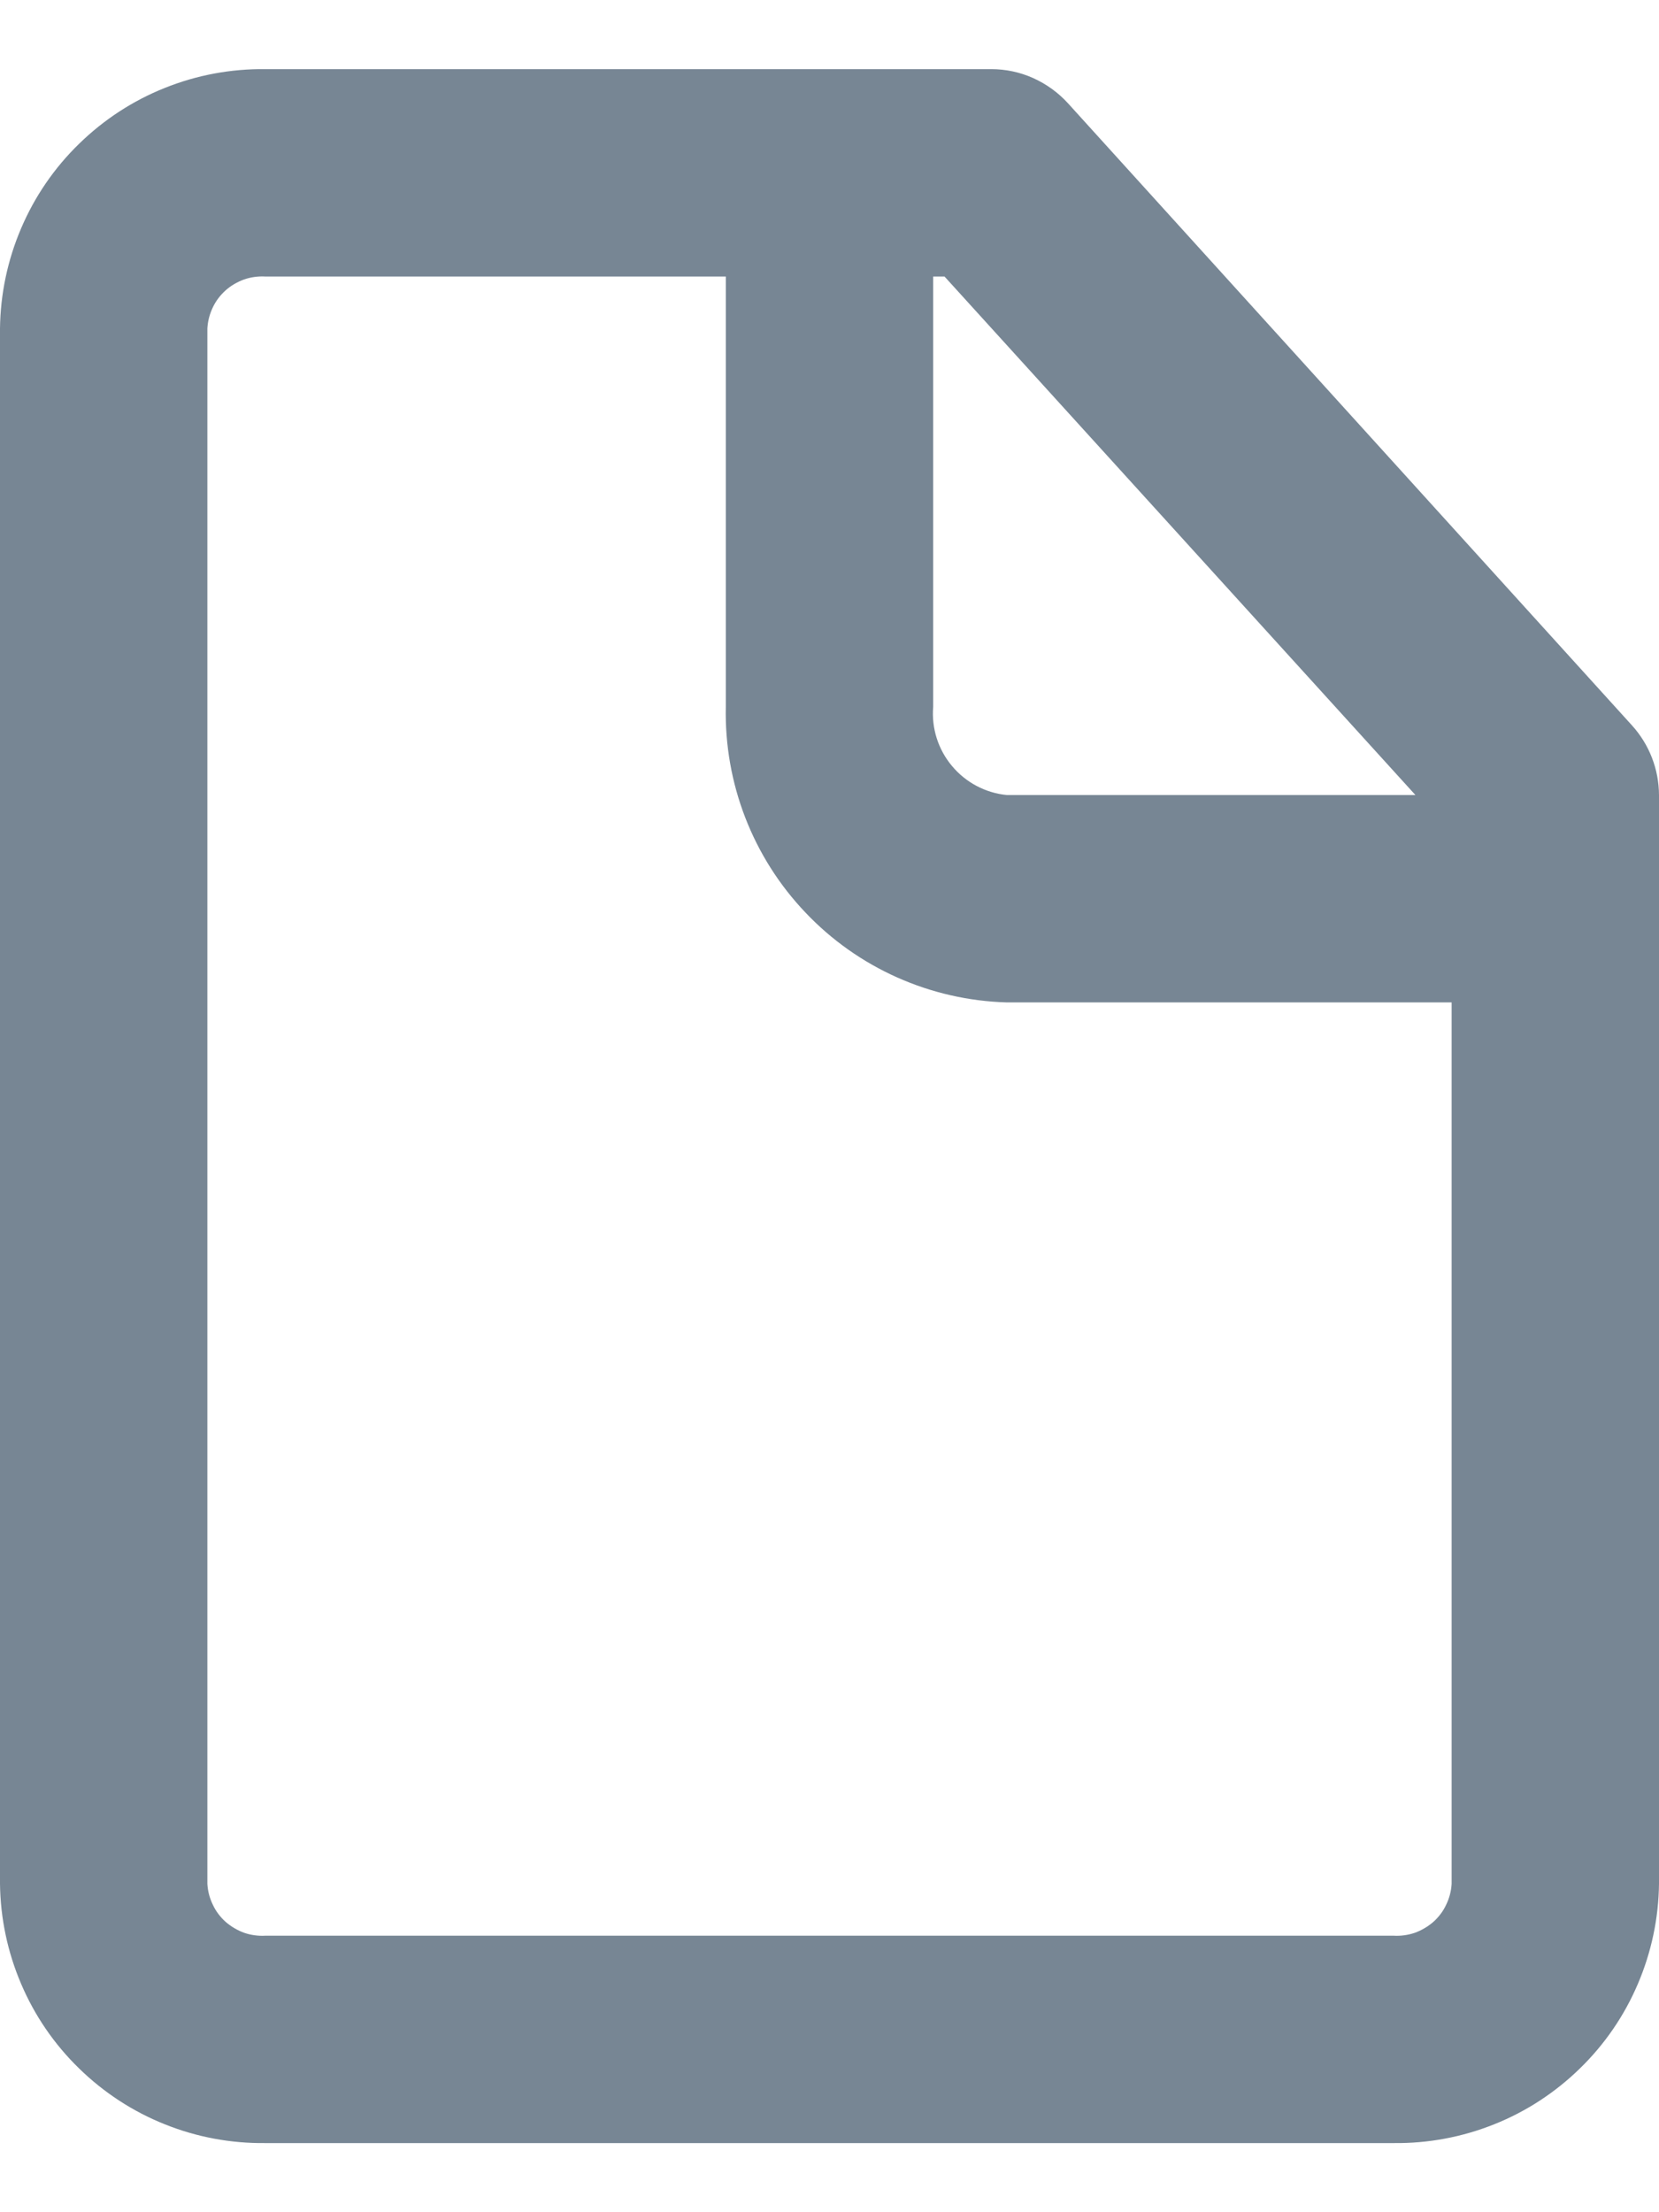 <svg width="12" height="16" viewBox="0 0 12 16" fill="none" xmlns="http://www.w3.org/2000/svg">
<path d="M11.805 5.247L7.725 0.747C7.655 0.67 7.569 0.608 7.474 0.565C7.378 0.522 7.275 0.5 7.17 0.5H1.92C1.671 0.497 1.423 0.543 1.192 0.636C0.961 0.728 0.75 0.866 0.572 1.04C0.393 1.214 0.251 1.421 0.153 1.651C0.055 1.88 0.003 2.126 0 2.375V13.625C0.003 13.874 0.055 14.12 0.153 14.349C0.251 14.579 0.393 14.786 0.572 14.96C0.75 15.134 0.961 15.272 1.192 15.364C1.423 15.457 1.671 15.503 1.92 15.5H10.08C10.329 15.503 10.576 15.457 10.808 15.364C11.039 15.272 11.25 15.134 11.428 14.96C11.607 14.786 11.749 14.579 11.847 14.349C11.945 14.12 11.997 13.874 12 13.625V5.75C11.999 5.564 11.93 5.385 11.805 5.247ZM10.238 5.75H7.282C7.128 5.735 6.985 5.659 6.886 5.54C6.786 5.421 6.737 5.267 6.75 5.112V2H6.832L10.238 5.75ZM10.08 14H1.92C1.868 14.003 1.815 13.996 1.766 13.979C1.717 13.961 1.671 13.934 1.632 13.9C1.593 13.865 1.561 13.823 1.539 13.775C1.516 13.728 1.503 13.677 1.5 13.625V2.375C1.503 2.323 1.516 2.272 1.539 2.224C1.561 2.177 1.593 2.135 1.632 2.1C1.671 2.065 1.717 2.039 1.766 2.021C1.815 2.004 1.868 1.997 1.92 2H5.25V5.112C5.238 5.665 5.445 6.2 5.826 6.6C6.206 7.001 6.73 7.234 7.282 7.25H10.5V13.625C10.497 13.677 10.484 13.728 10.461 13.775C10.439 13.823 10.407 13.865 10.368 13.9C10.329 13.934 10.283 13.961 10.234 13.979C10.184 13.996 10.132 14.003 10.08 14Z" fill="#778694"/>
</svg>
